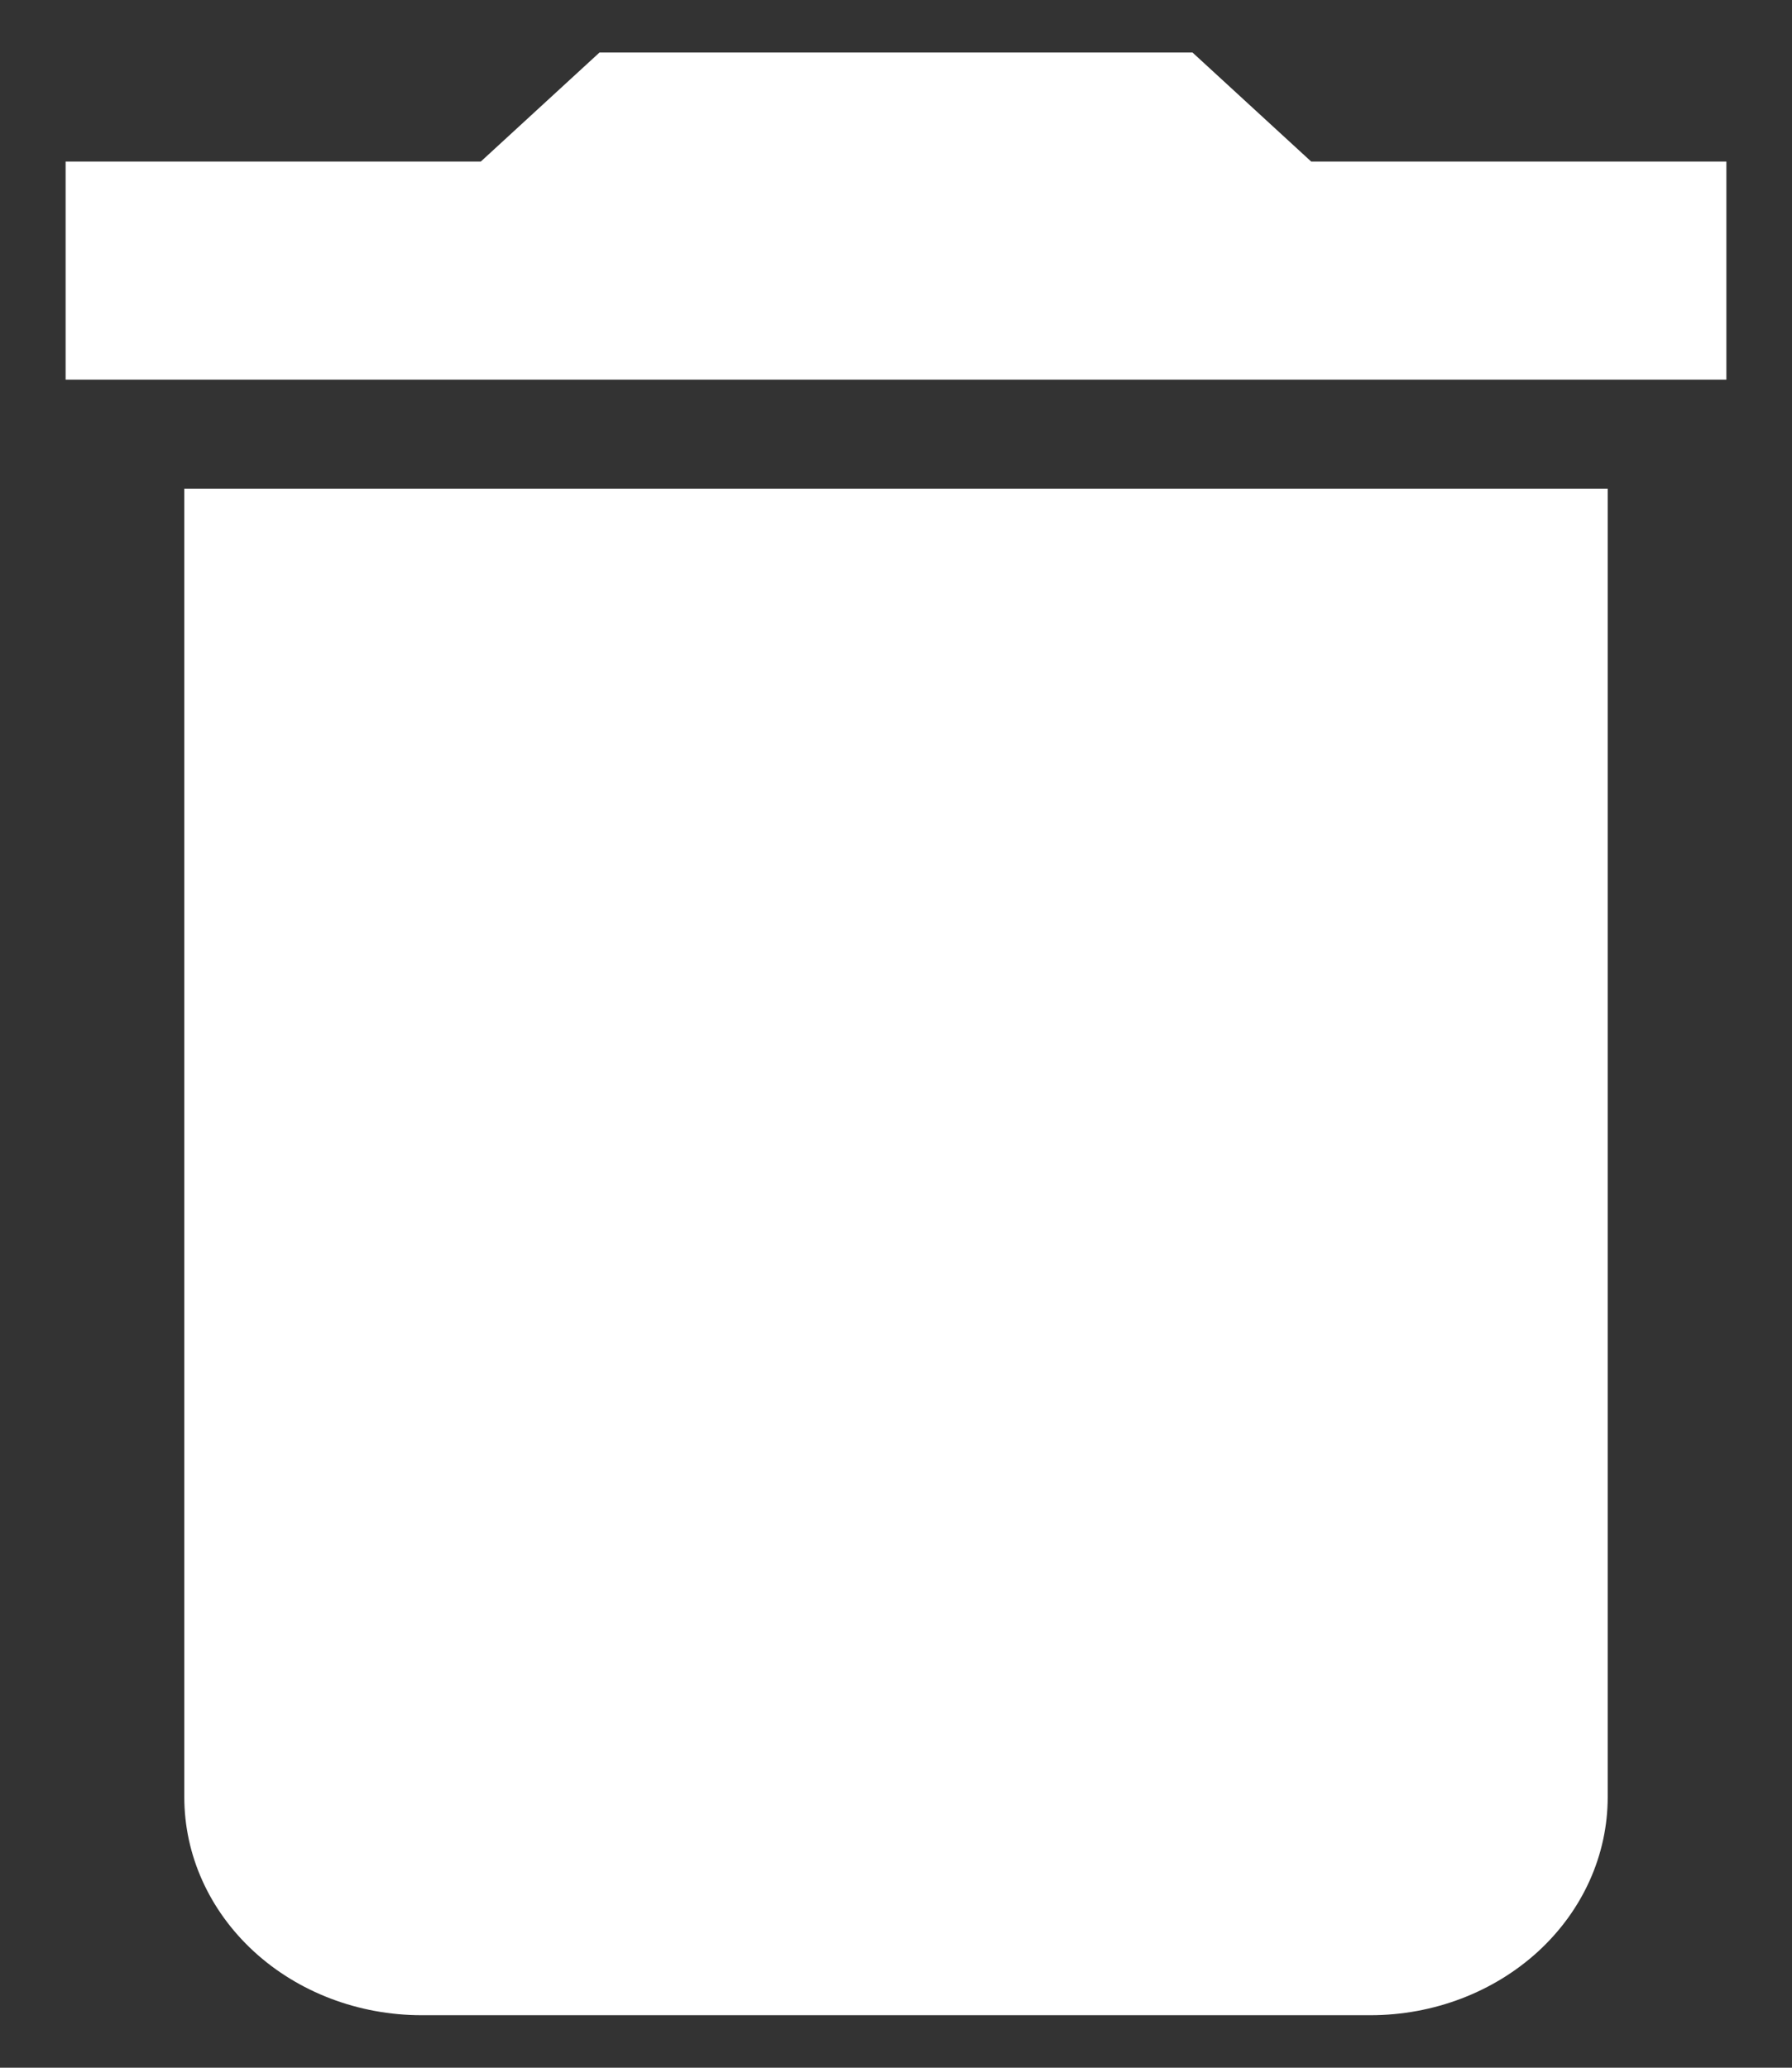 <svg width="13" height="15" viewBox="0 0 13 15" fill="none" xmlns="http://www.w3.org/2000/svg">
<rect x="0" y="0" width="13" height="15" fill="#333333" stroke="none"/>
<path d="M12.524 1.172H9.512L8.651 0.381H4.349L3.488 1.172H0.476V2.754H12.524M1.337 13.037C1.337 13.457 1.518 13.859 1.841 14.156C2.163 14.452 2.601 14.619 3.058 14.619H9.942C10.399 14.619 10.836 14.452 11.159 14.156C11.482 13.859 11.663 13.457 11.663 13.037V3.545H1.337V13.037Z" fill="white"/>
</svg>
